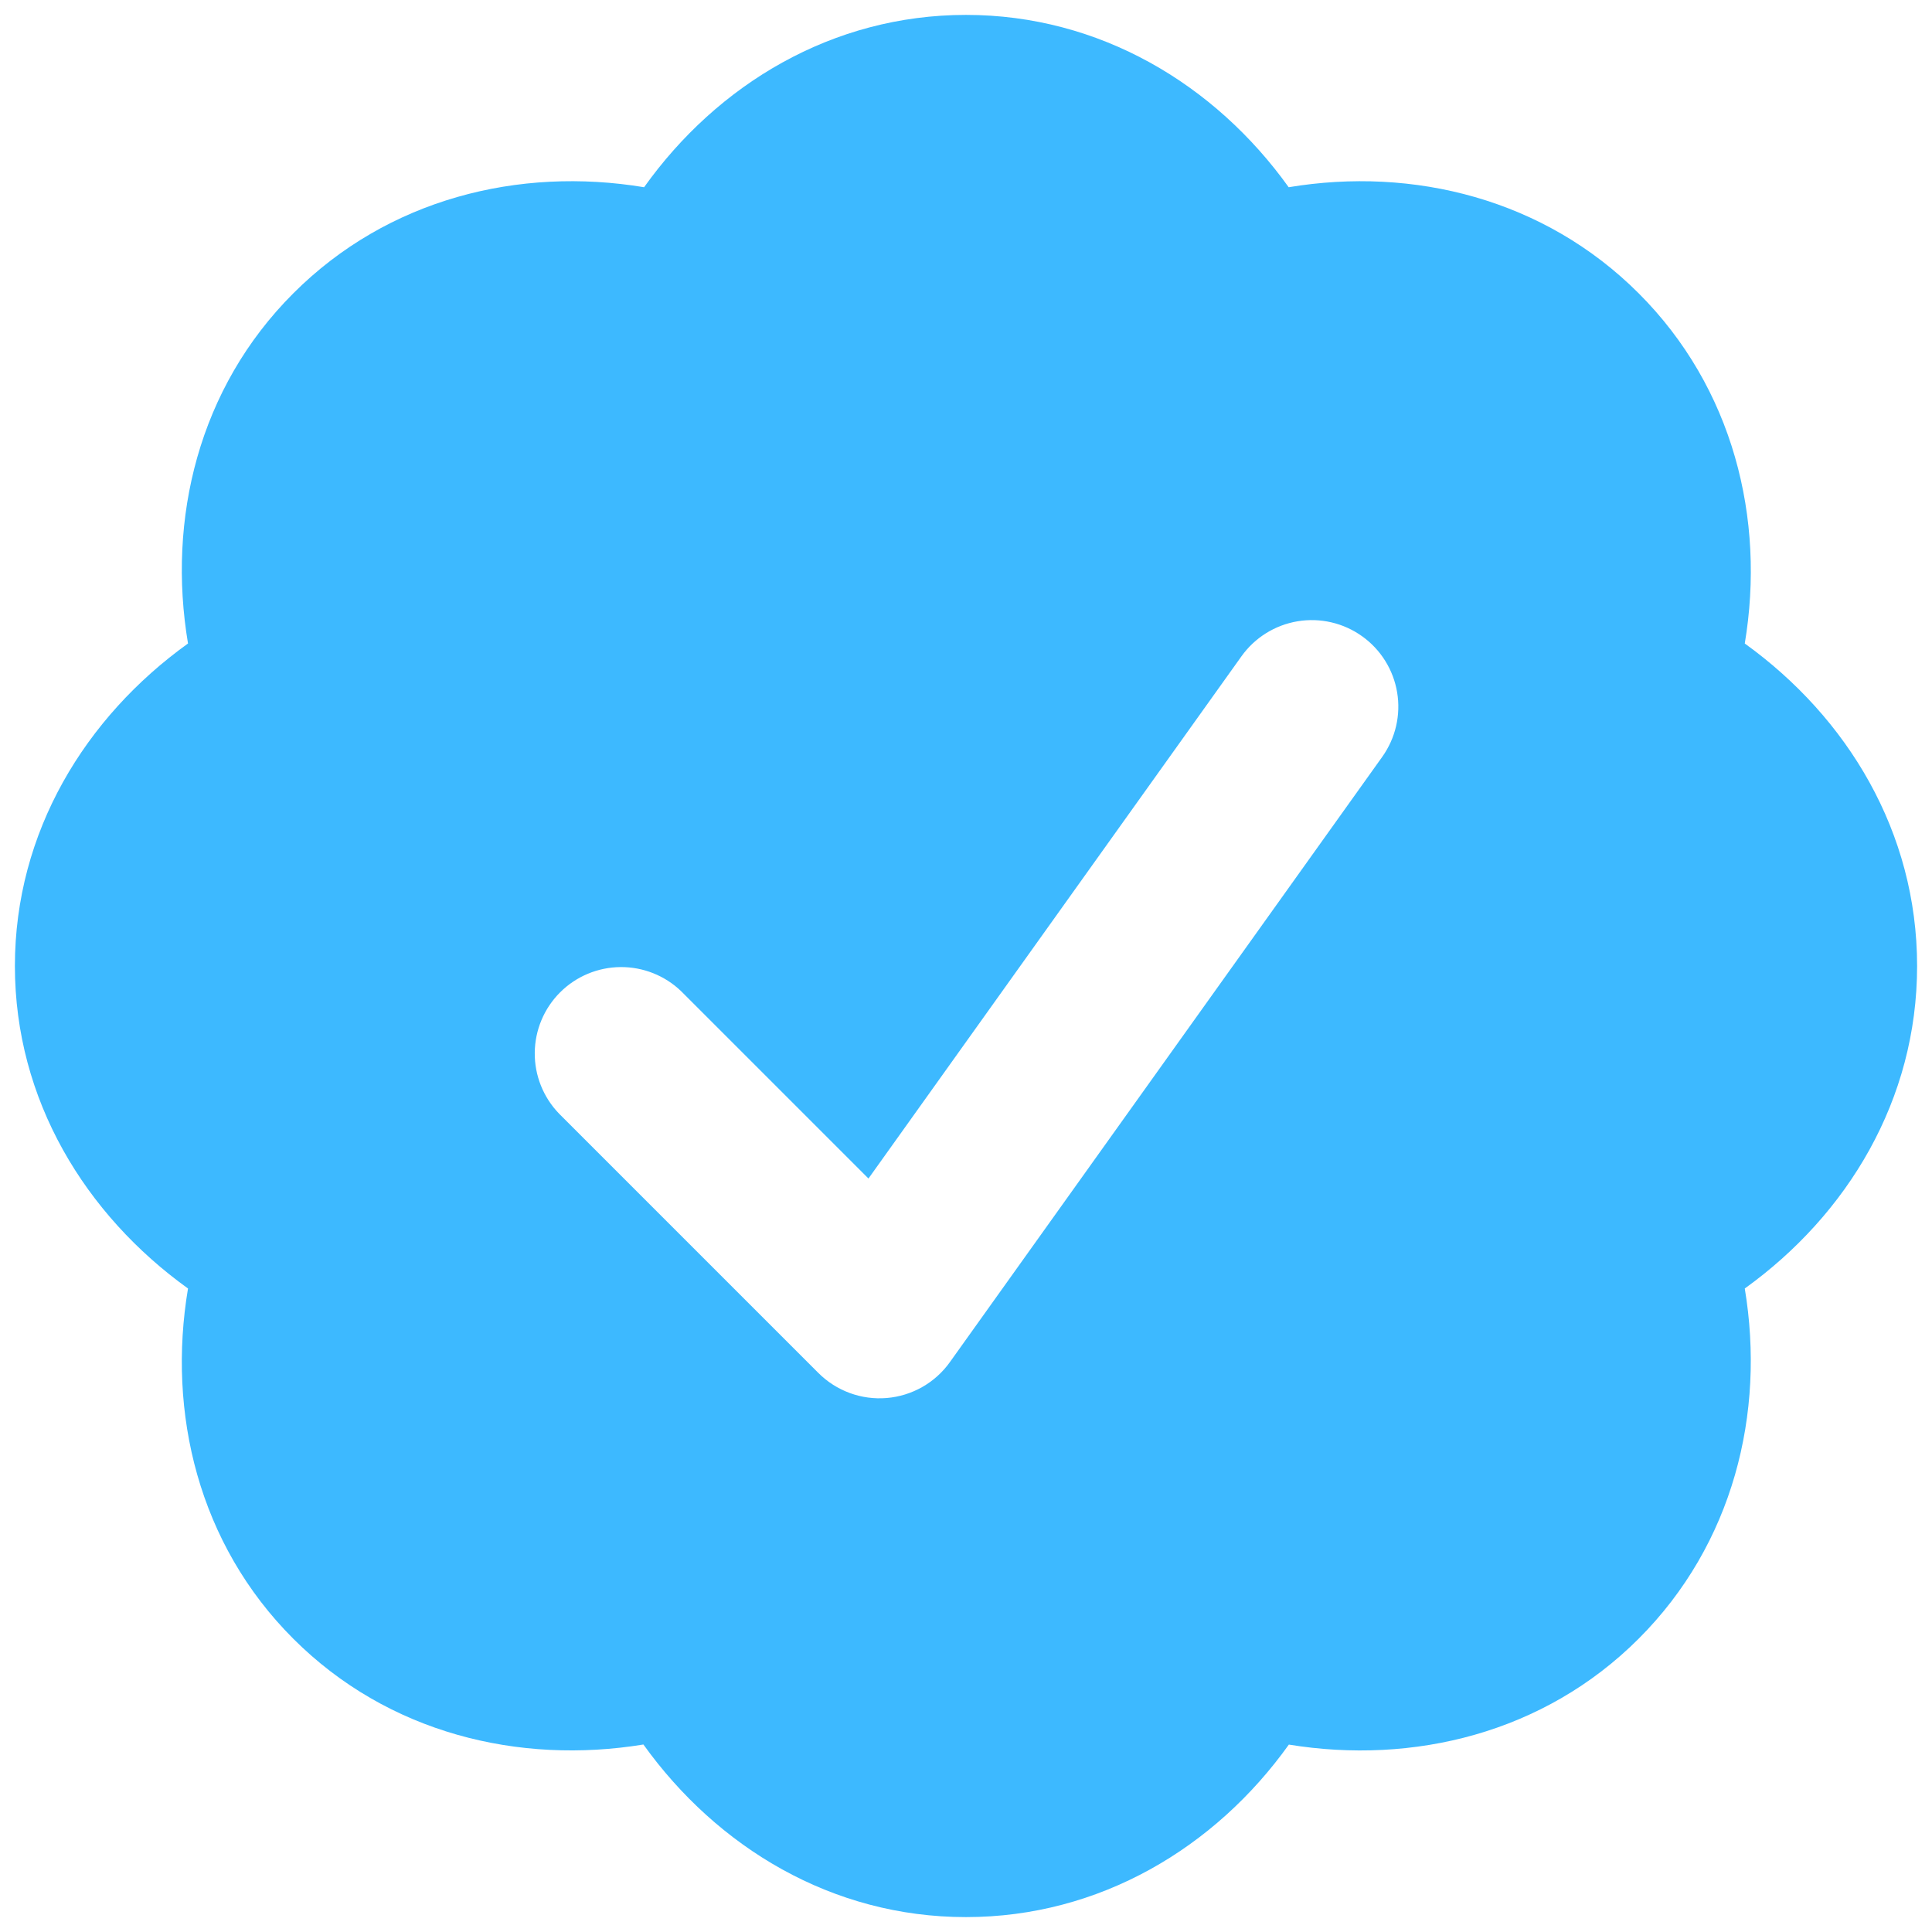 <svg width="108" height="108" viewBox="0 0 108 108" fill="none" xmlns="http://www.w3.org/2000/svg">
<g clip-path="url(#clip0_56_54)">
<path fill-rule="evenodd" clip-rule="evenodd" d="M97.534 35.972C103.271 40.104 107.167 46.508 107.167 54C107.167 61.492 103.271 67.901 97.534 72.028C98.694 78.998 96.886 86.325 91.603 91.603C86.311 96.896 78.988 98.655 72.048 97.524C67.934 103.281 61.472 107.167 54 107.167C46.508 107.167 40.09 103.266 35.967 97.519C29.017 98.655 21.689 96.901 16.392 91.603C11.099 86.311 9.34 78.984 10.51 72.028C4.777 67.906 0.833 61.496 0.833 54C0.833 46.504 4.777 40.09 10.51 35.972C9.34 29.017 11.099 21.689 16.397 16.397C21.68 11.109 29.012 9.306 36.005 10.466C40.104 4.719 46.523 0.833 54 0.833C61.468 0.833 67.92 4.715 72.038 10.466C79.008 9.306 86.325 11.119 91.603 16.397C96.886 21.675 98.699 29.002 97.534 35.972ZM76.141 35.566C76.658 35.934 77.097 36.401 77.433 36.94C77.77 37.478 77.997 38.078 78.101 38.704C78.206 39.33 78.186 39.97 78.043 40.589C77.9 41.207 77.636 41.791 77.268 42.308L53.101 76.141C52.693 76.713 52.166 77.189 51.555 77.535C50.945 77.882 50.266 78.092 49.566 78.15C48.867 78.208 48.163 78.113 47.504 77.871C46.844 77.629 46.246 77.247 45.749 76.751L31.25 62.251C30.369 61.339 29.882 60.118 29.893 58.851C29.904 57.583 30.412 56.371 31.308 55.475C32.205 54.579 33.417 54.071 34.684 54.06C35.951 54.049 37.172 54.536 38.084 55.416L48.548 65.88L69.399 36.687C70.144 35.644 71.274 34.94 72.538 34.73C73.802 34.52 75.099 34.82 76.141 35.566Z" fill="#3DB9FF"/>
</g>
<defs>
<clipPath id="clip0_56_54">
<rect width="108" height="108" fill="white"/>
</clipPath>
</defs>
</svg>
